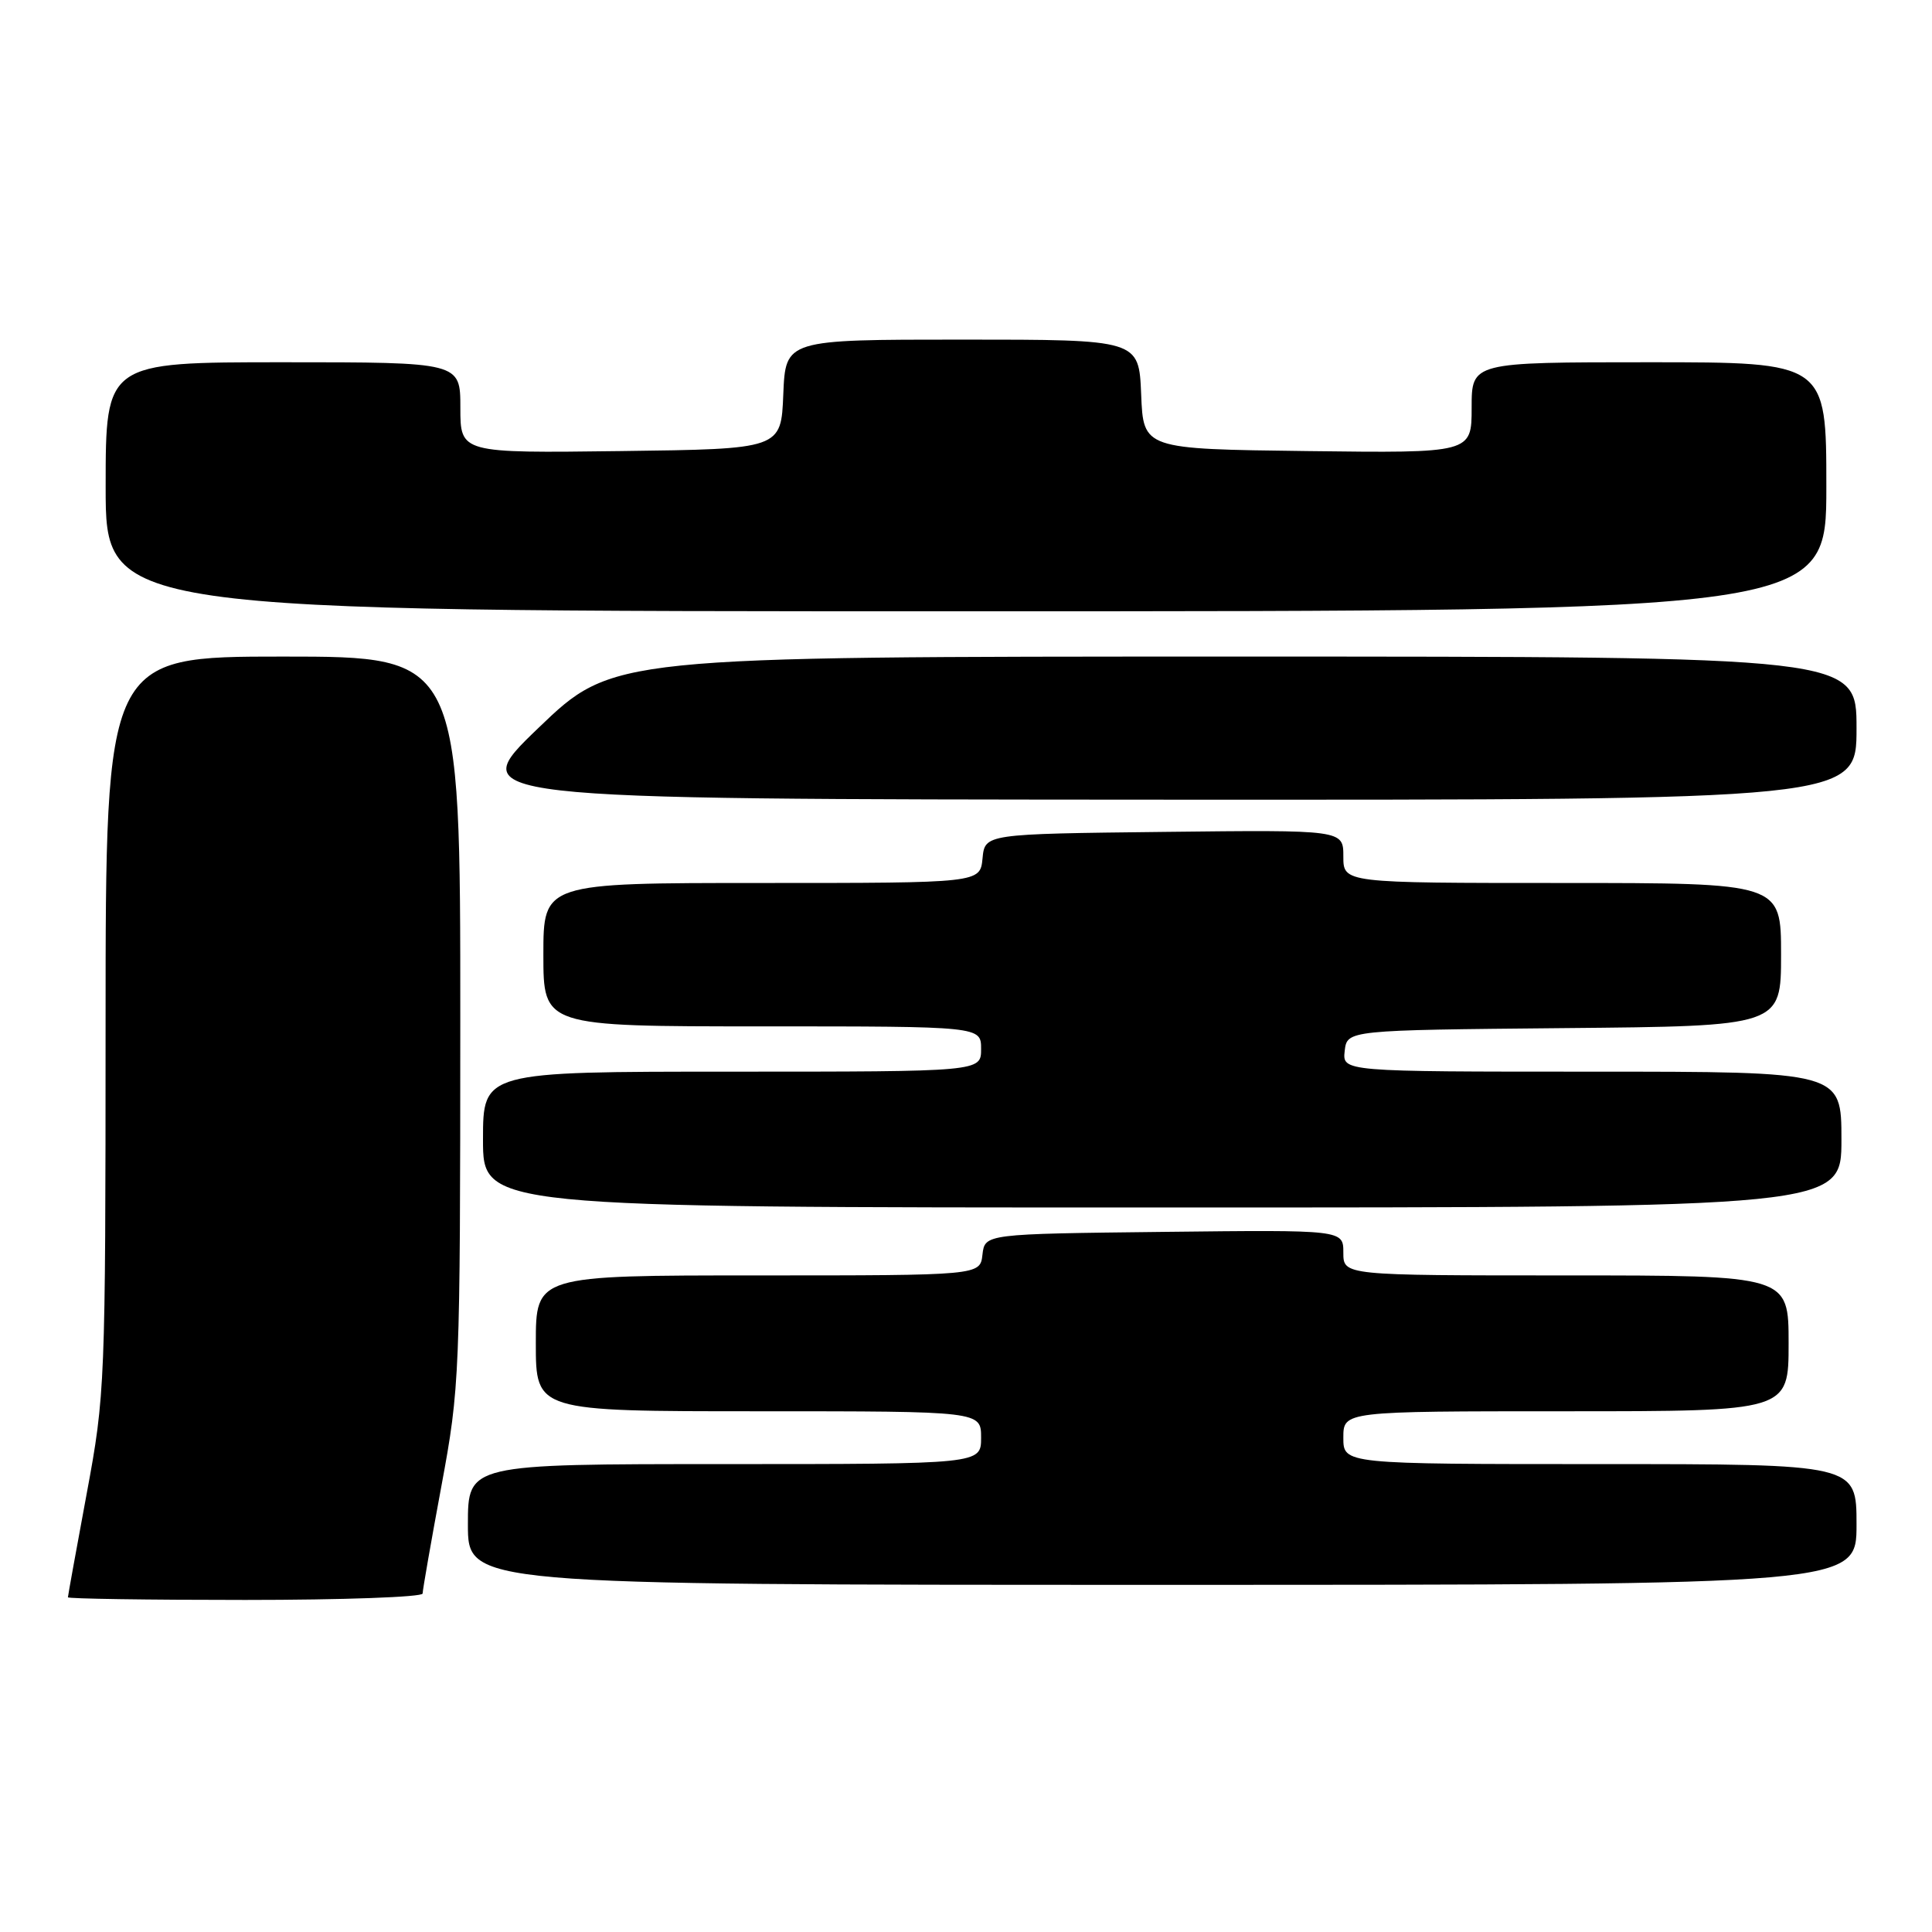 <?xml version="1.0" encoding="UTF-8" standalone="no"?>
<!DOCTYPE svg PUBLIC "-//W3C//DTD SVG 1.1//EN" "http://www.w3.org/Graphics/SVG/1.1/DTD/svg11.dtd" >
<svg xmlns="http://www.w3.org/2000/svg" xmlns:xlink="http://www.w3.org/1999/xlink" version="1.1" viewBox="0 0 256 256">
 <g >
 <path fill="currentColor"
d=" M 56.00 211.15 C 56.00 210.69 57.12 204.28 58.49 196.90 C 60.92 183.81 60.98 182.39 60.99 135.25 C 61.00 87.00 61.00 87.00 37.50 87.00 C 14.00 87.00 14.00 87.00 13.99 135.75 C 13.98 183.42 13.93 184.80 11.49 197.90 C 10.12 205.28 9.00 211.46 9.00 211.65 C 9.00 211.84 19.57 212.00 32.50 212.00 C 45.43 212.00 56.00 211.62 56.00 211.15 Z  M 246.00 202.00 C 246.00 194.00 246.00 194.00 212.00 194.00 C 178.00 194.00 178.00 194.00 178.00 190.50 C 178.00 187.00 178.00 187.00 207.50 187.00 C 237.00 187.00 237.00 187.00 237.00 178.00 C 237.00 169.00 237.00 169.00 207.50 169.00 C 178.00 169.00 178.00 169.00 178.00 165.98 C 178.00 162.96 178.00 162.96 154.25 163.23 C 130.50 163.50 130.50 163.50 130.18 166.25 C 129.87 169.00 129.87 169.00 100.43 169.00 C 71.00 169.00 71.00 169.00 71.00 178.00 C 71.00 187.00 71.00 187.00 100.50 187.00 C 130.00 187.00 130.00 187.00 130.00 190.50 C 130.00 194.00 130.00 194.00 96.00 194.00 C 62.00 194.00 62.00 194.00 62.00 202.00 C 62.00 210.00 62.00 210.00 154.00 210.00 C 246.00 210.00 246.00 210.00 246.00 202.00 Z  M 244.00 151.00 C 244.00 142.00 244.00 142.00 210.93 142.00 C 177.87 142.00 177.87 142.00 178.18 139.25 C 178.50 136.50 178.50 136.50 207.25 136.23 C 236.00 135.97 236.00 135.97 236.00 126.48 C 236.00 117.00 236.00 117.00 207.00 117.00 C 178.00 117.00 178.00 117.00 178.00 113.48 C 178.00 109.96 178.00 109.96 154.25 110.23 C 130.50 110.50 130.50 110.50 130.19 113.75 C 129.87 117.00 129.87 117.00 100.94 117.00 C 72.00 117.00 72.00 117.00 72.00 126.50 C 72.00 136.00 72.00 136.00 101.00 136.00 C 130.00 136.00 130.00 136.00 130.00 139.00 C 130.00 142.00 130.00 142.00 97.00 142.00 C 64.00 142.00 64.00 142.00 64.00 151.00 C 64.00 160.00 64.00 160.00 154.00 160.00 C 244.00 160.00 244.00 160.00 244.00 151.00 Z  M 246.00 96.50 C 246.00 87.00 246.00 87.00 163.59 87.00 C 81.19 87.00 81.19 87.00 71.34 96.46 C 61.50 105.91 61.50 105.91 153.75 105.96 C 246.00 106.00 246.00 106.00 246.00 96.50 Z  M 242.00 64.50 C 242.00 48.00 242.00 48.00 218.50 48.00 C 195.00 48.00 195.00 48.00 195.00 54.02 C 195.00 60.04 195.00 60.04 173.25 59.77 C 151.50 59.50 151.50 59.50 151.21 52.25 C 150.91 45.00 150.91 45.00 127.50 45.00 C 104.09 45.00 104.09 45.00 103.79 52.25 C 103.50 59.50 103.50 59.50 82.25 59.77 C 61.00 60.04 61.00 60.04 61.00 54.02 C 61.00 48.00 61.00 48.00 37.50 48.00 C 14.00 48.00 14.00 48.00 14.00 64.50 C 14.00 81.00 14.00 81.00 128.00 81.00 C 242.00 81.00 242.00 81.00 242.00 64.50 Z "/>
</g>
</svg>